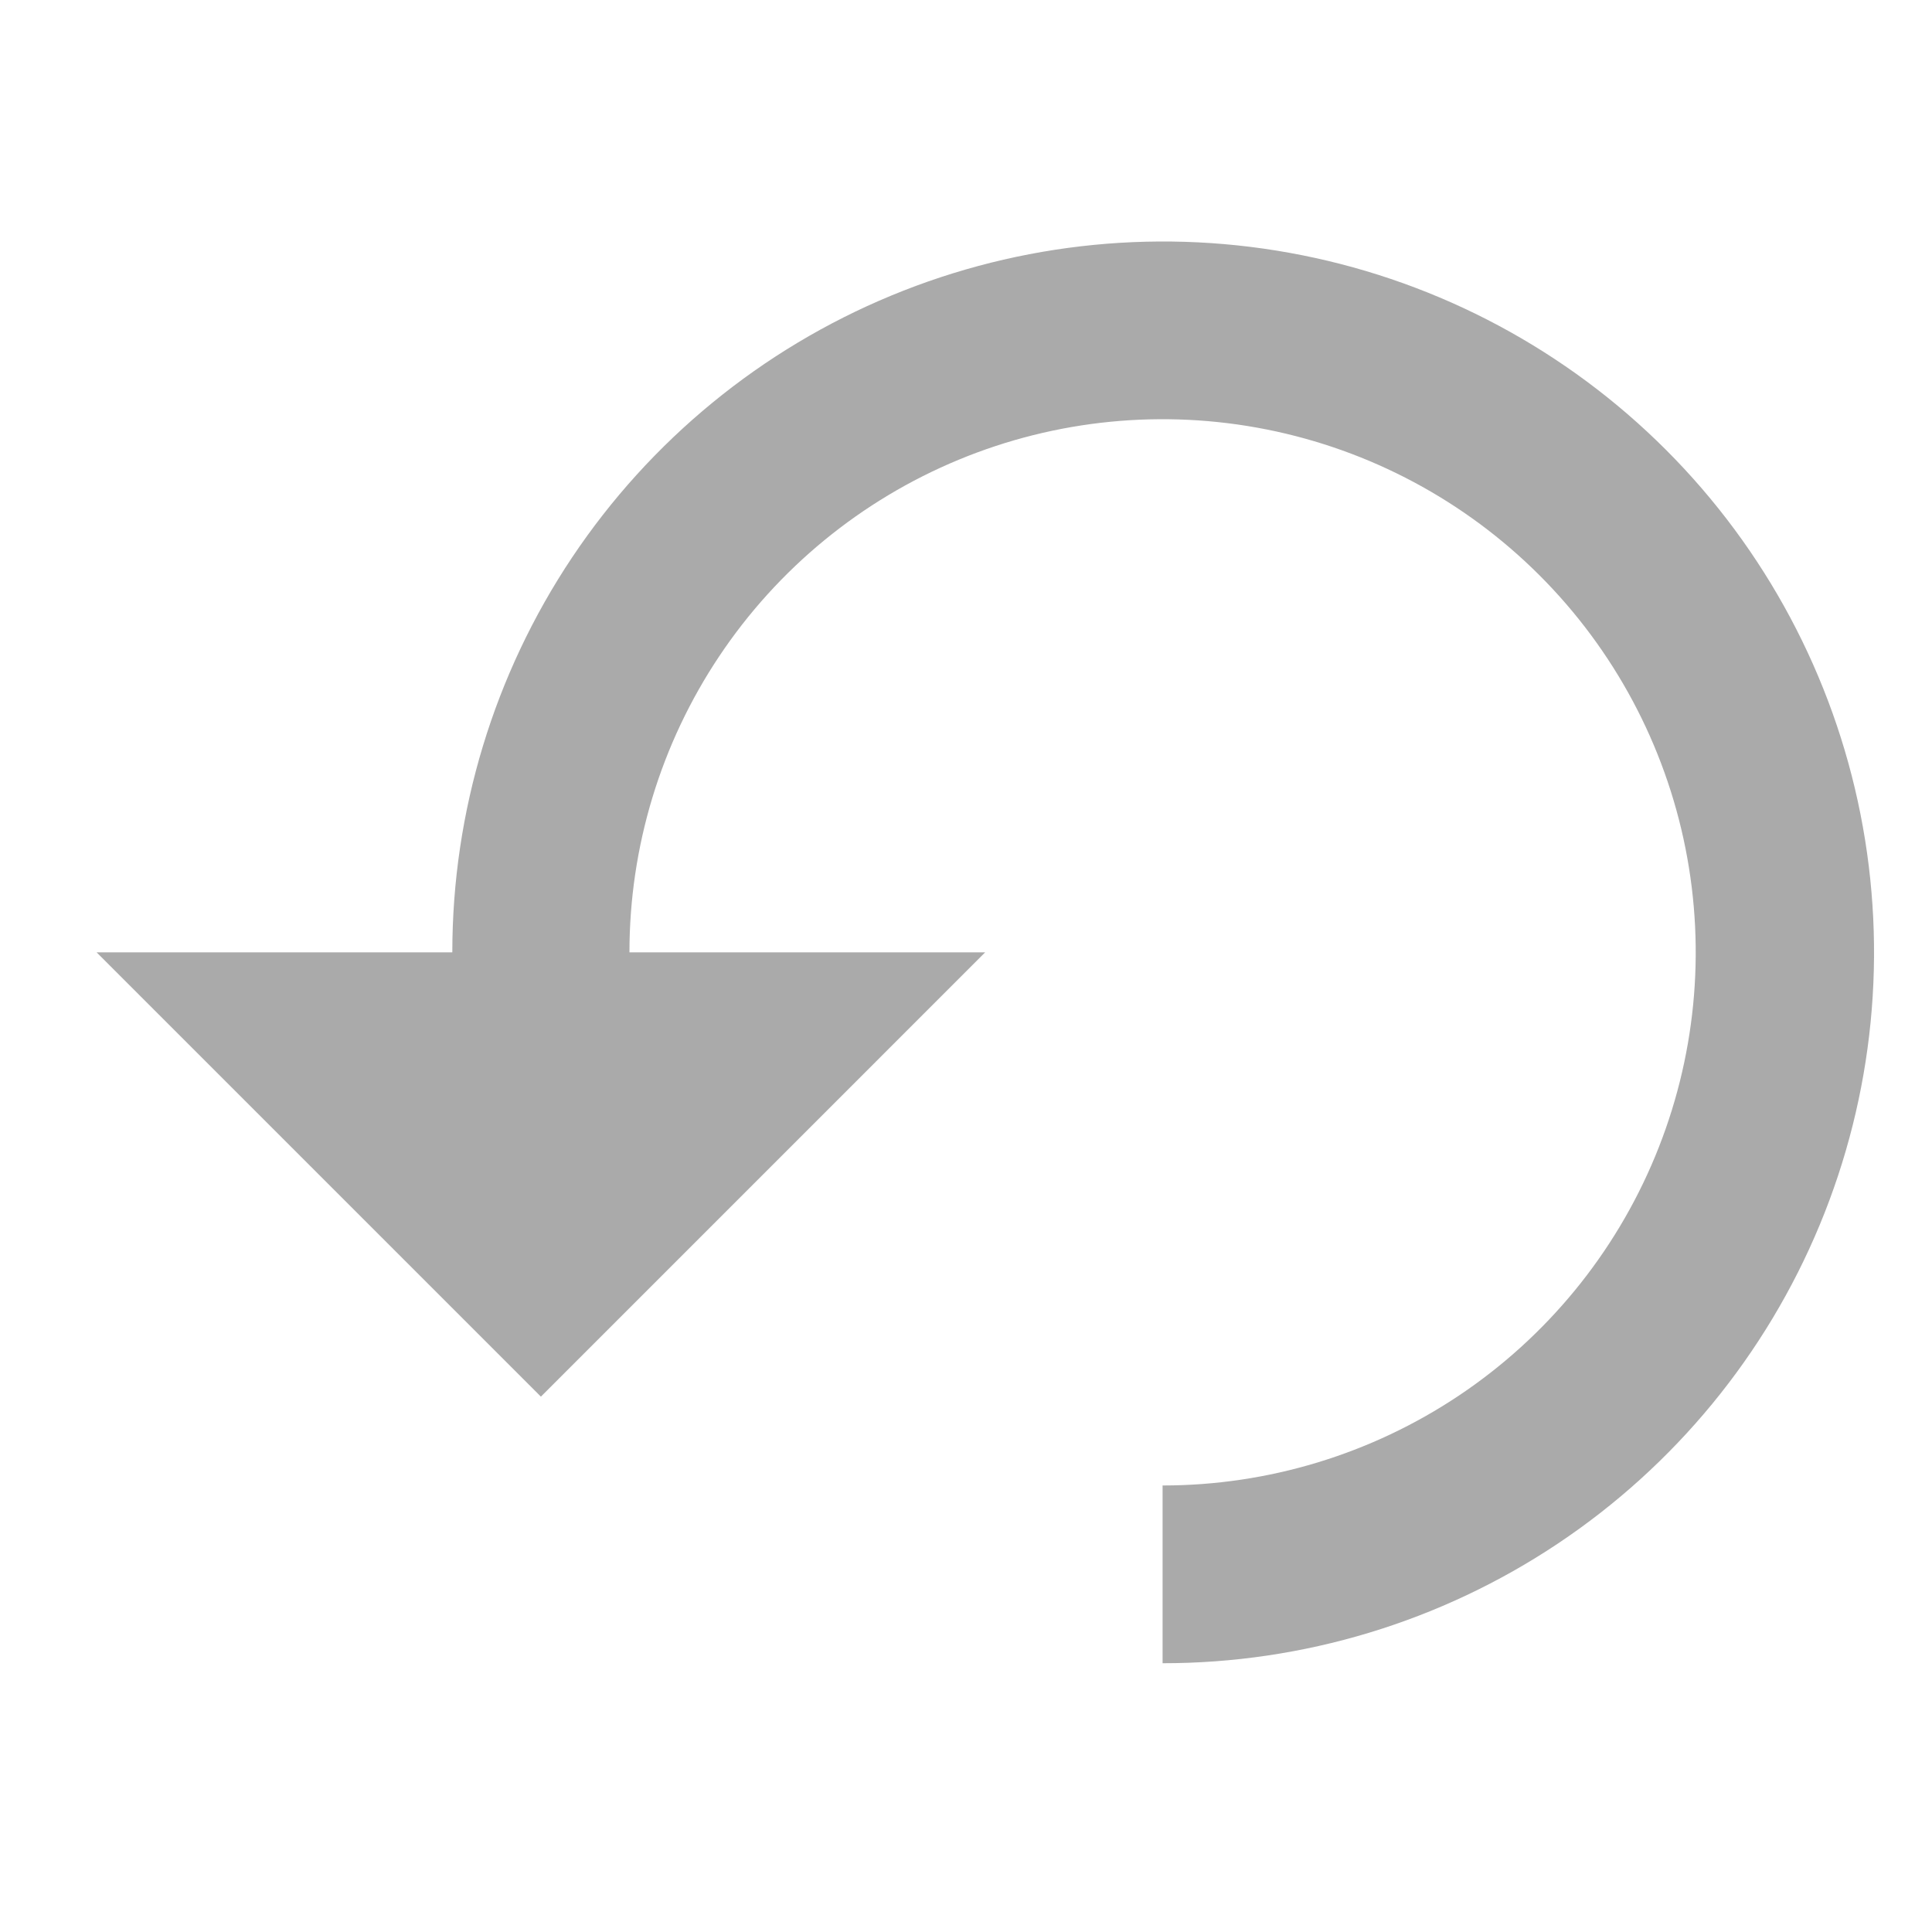 <svg width="60" height="60" viewBox="0 0 60 60" fill="none" xmlns="http://www.w3.org/2000/svg">
<path d="M14.047 29.576H3L16.798 43.374L30.595 29.576H19.548C19.548 26.302 20.519 23.1 22.338 20.378C24.157 17.655 26.743 15.533 29.769 14.279C32.794 13.026 36.123 12.698 39.335 13.337C42.547 13.976 45.497 15.553 47.813 17.869C50.128 20.184 51.705 23.134 52.344 26.346C52.983 29.558 52.655 32.887 51.402 35.912C50.149 38.938 48.026 41.524 45.304 43.343C42.581 45.162 39.38 46.133 36.105 46.133V51.653C40.472 51.656 44.742 50.365 48.375 47.941C52.008 45.518 54.84 42.071 56.514 38.038C58.188 34.004 58.628 29.564 57.778 25.281C56.928 20.997 54.827 17.062 51.741 13.973C48.654 10.883 44.72 8.779 40.438 7.926C36.155 7.072 31.715 7.508 27.68 9.179C23.645 10.849 20.196 13.679 17.769 17.309C15.343 20.94 14.047 25.209 14.047 29.576Z" fill="#AAAAAA"/>
</svg>
